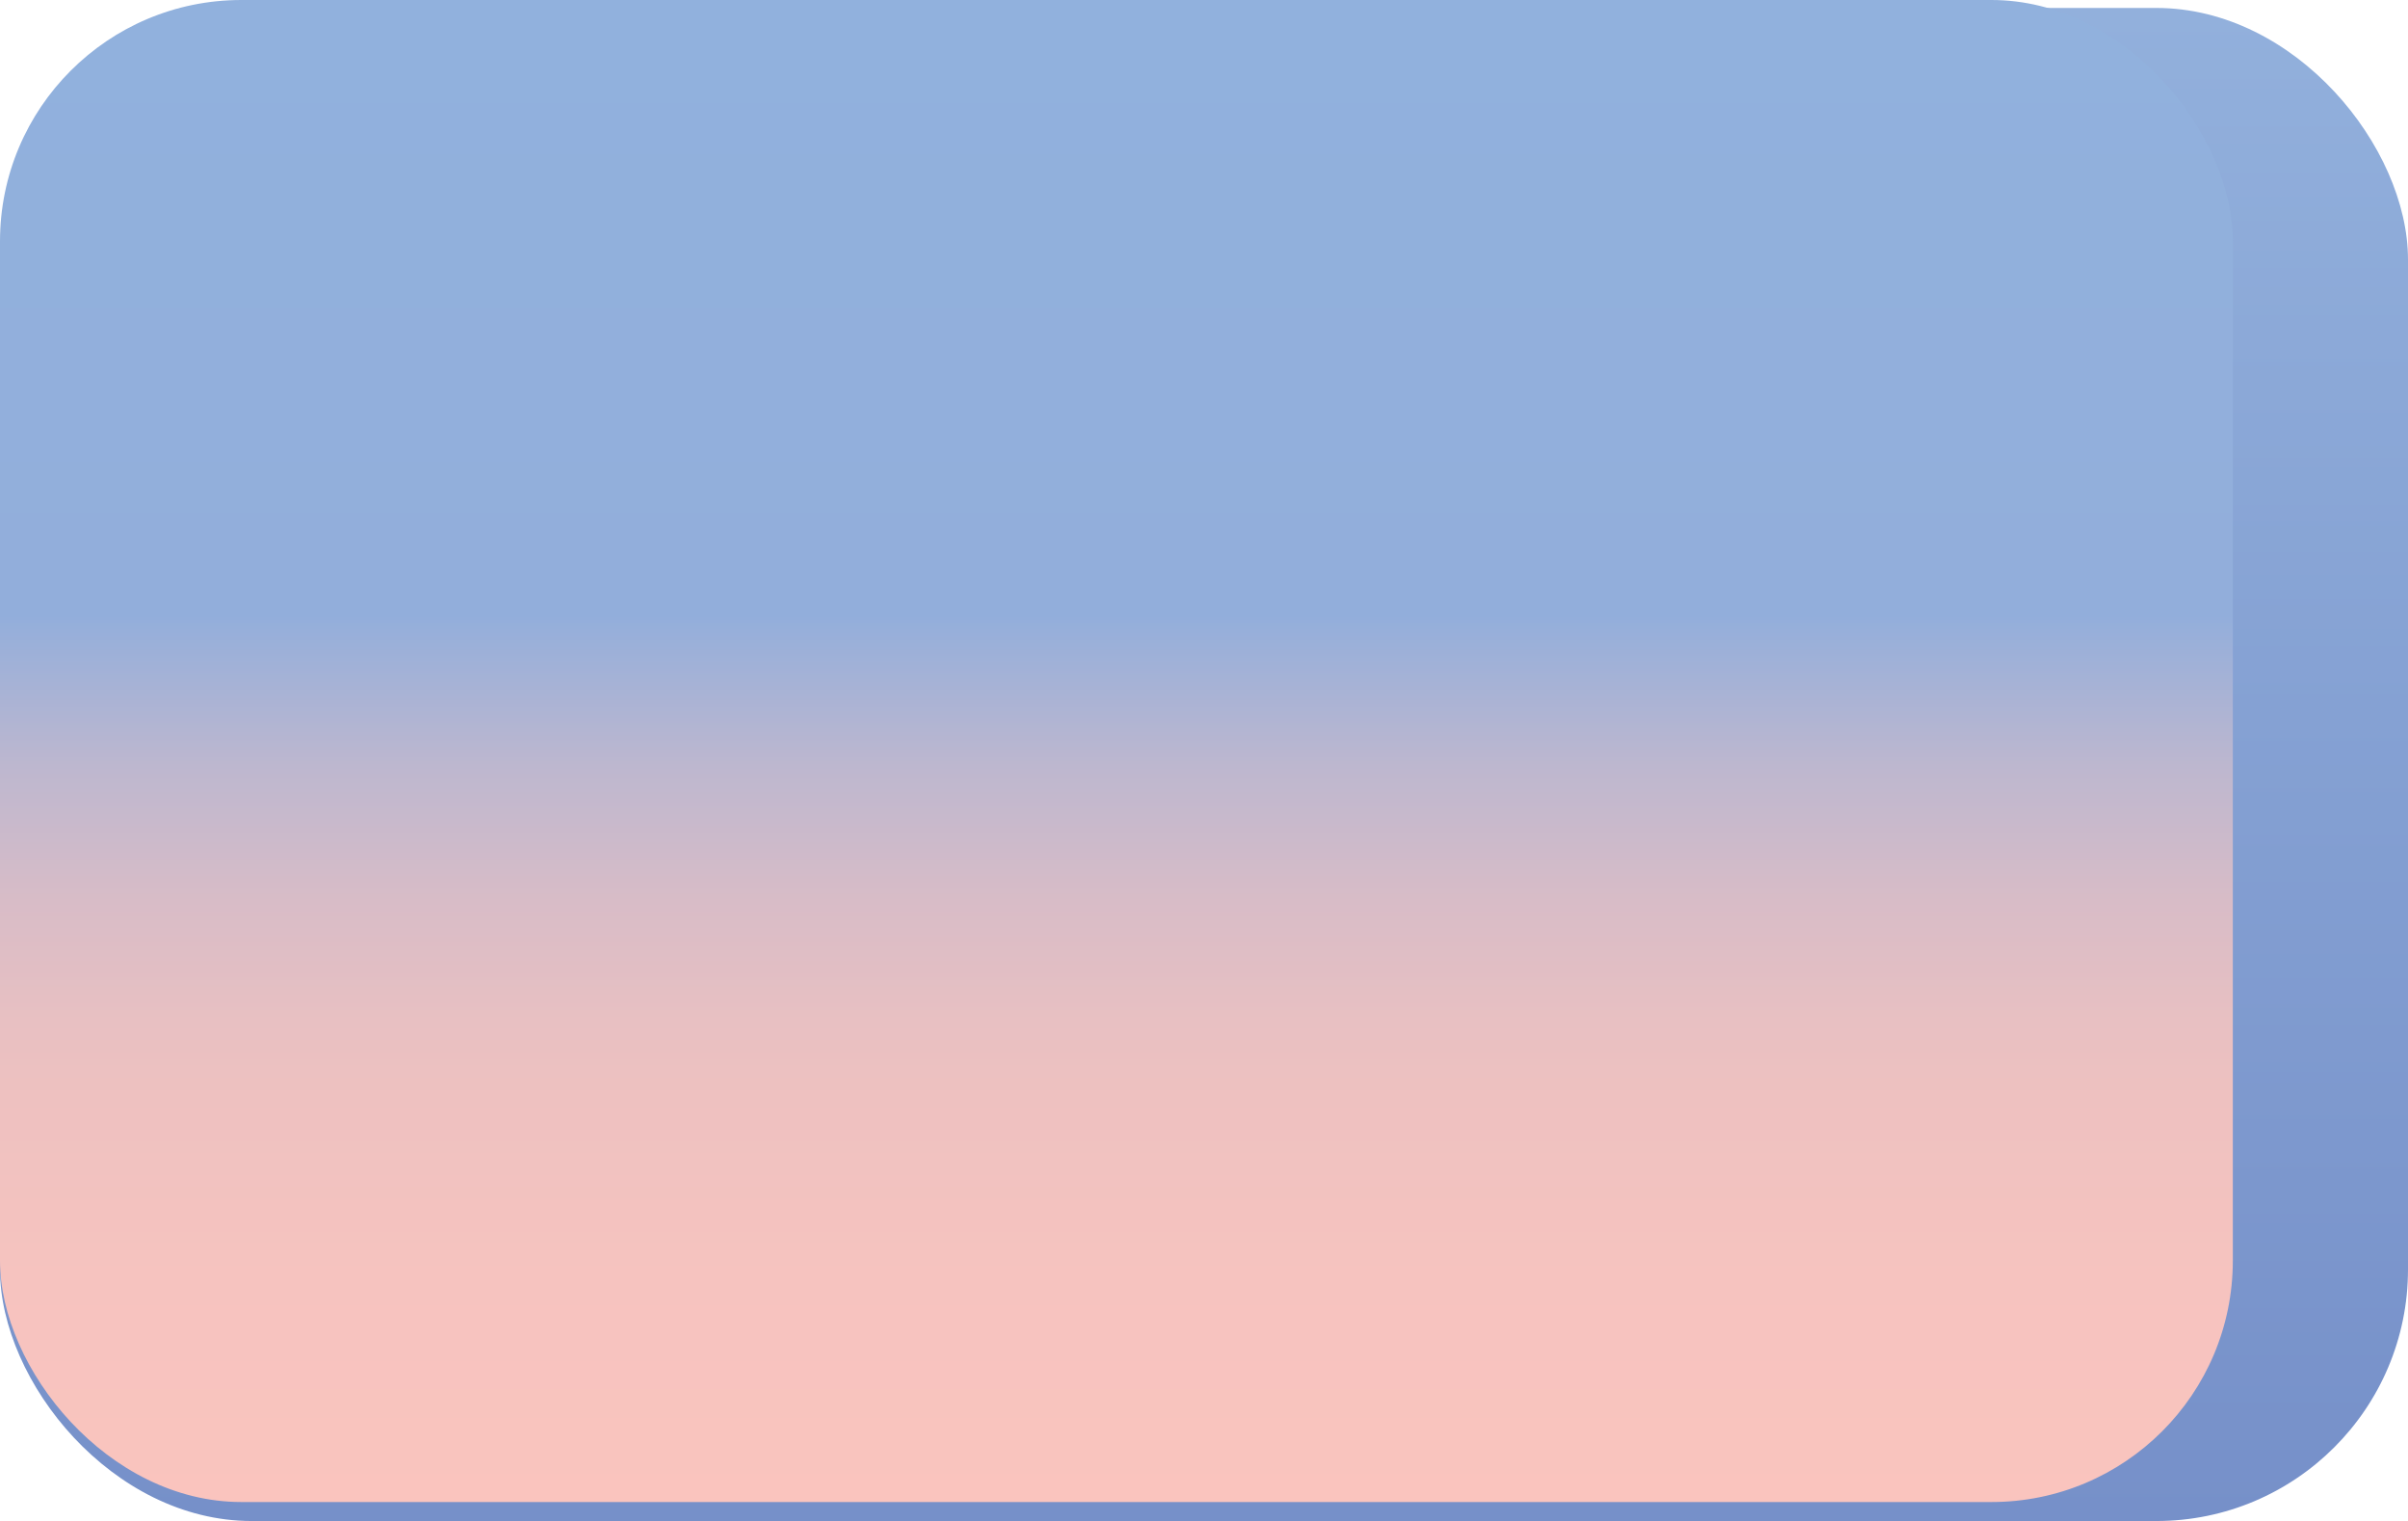 <svg xmlns="http://www.w3.org/2000/svg" xmlns:xlink="http://www.w3.org/1999/xlink" viewBox="0 0 133.2 84.13"><defs><style>.cls-1{fill:url(#linear-gradient);}.cls-2{fill:url(#linear-gradient-2);}</style><linearGradient id="linear-gradient" x1="66.6" y1="84.13" x2="66.6" y2="0.44" gradientUnits="userSpaceOnUse"><stop offset="0" stop-color="#7690c9"/><stop offset="1" stop-color="#92b0dc"/></linearGradient><linearGradient id="linear-gradient-2" x1="61.76" y1="83.08" x2="61.76" gradientUnits="userSpaceOnUse"><stop offset="0" stop-color="#fac4be"/><stop offset="0.15" stop-color="#f6c3bf"/><stop offset="0.27" stop-color="#eec1c0"/><stop offset="0.32" stop-color="#e8c0c2"/><stop offset="0.4" stop-color="#d8bcc7"/><stop offset="0.49" stop-color="#bdb7cf"/><stop offset="0.58" stop-color="#97afda"/><stop offset="0.59" stop-color="#92aedb"/><stop offset="1" stop-color="#91b1dd"/></linearGradient></defs><g id="Layer_2" data-name="Layer 2"><g id="Layer_1-2" data-name="Layer 1"><rect class="cls-1" y="0.44" width="133.2" height="83.69" rx="13.92"/><rect class="cls-2" width="123.51" height="83.08" rx="13.35"/></g></g></svg>